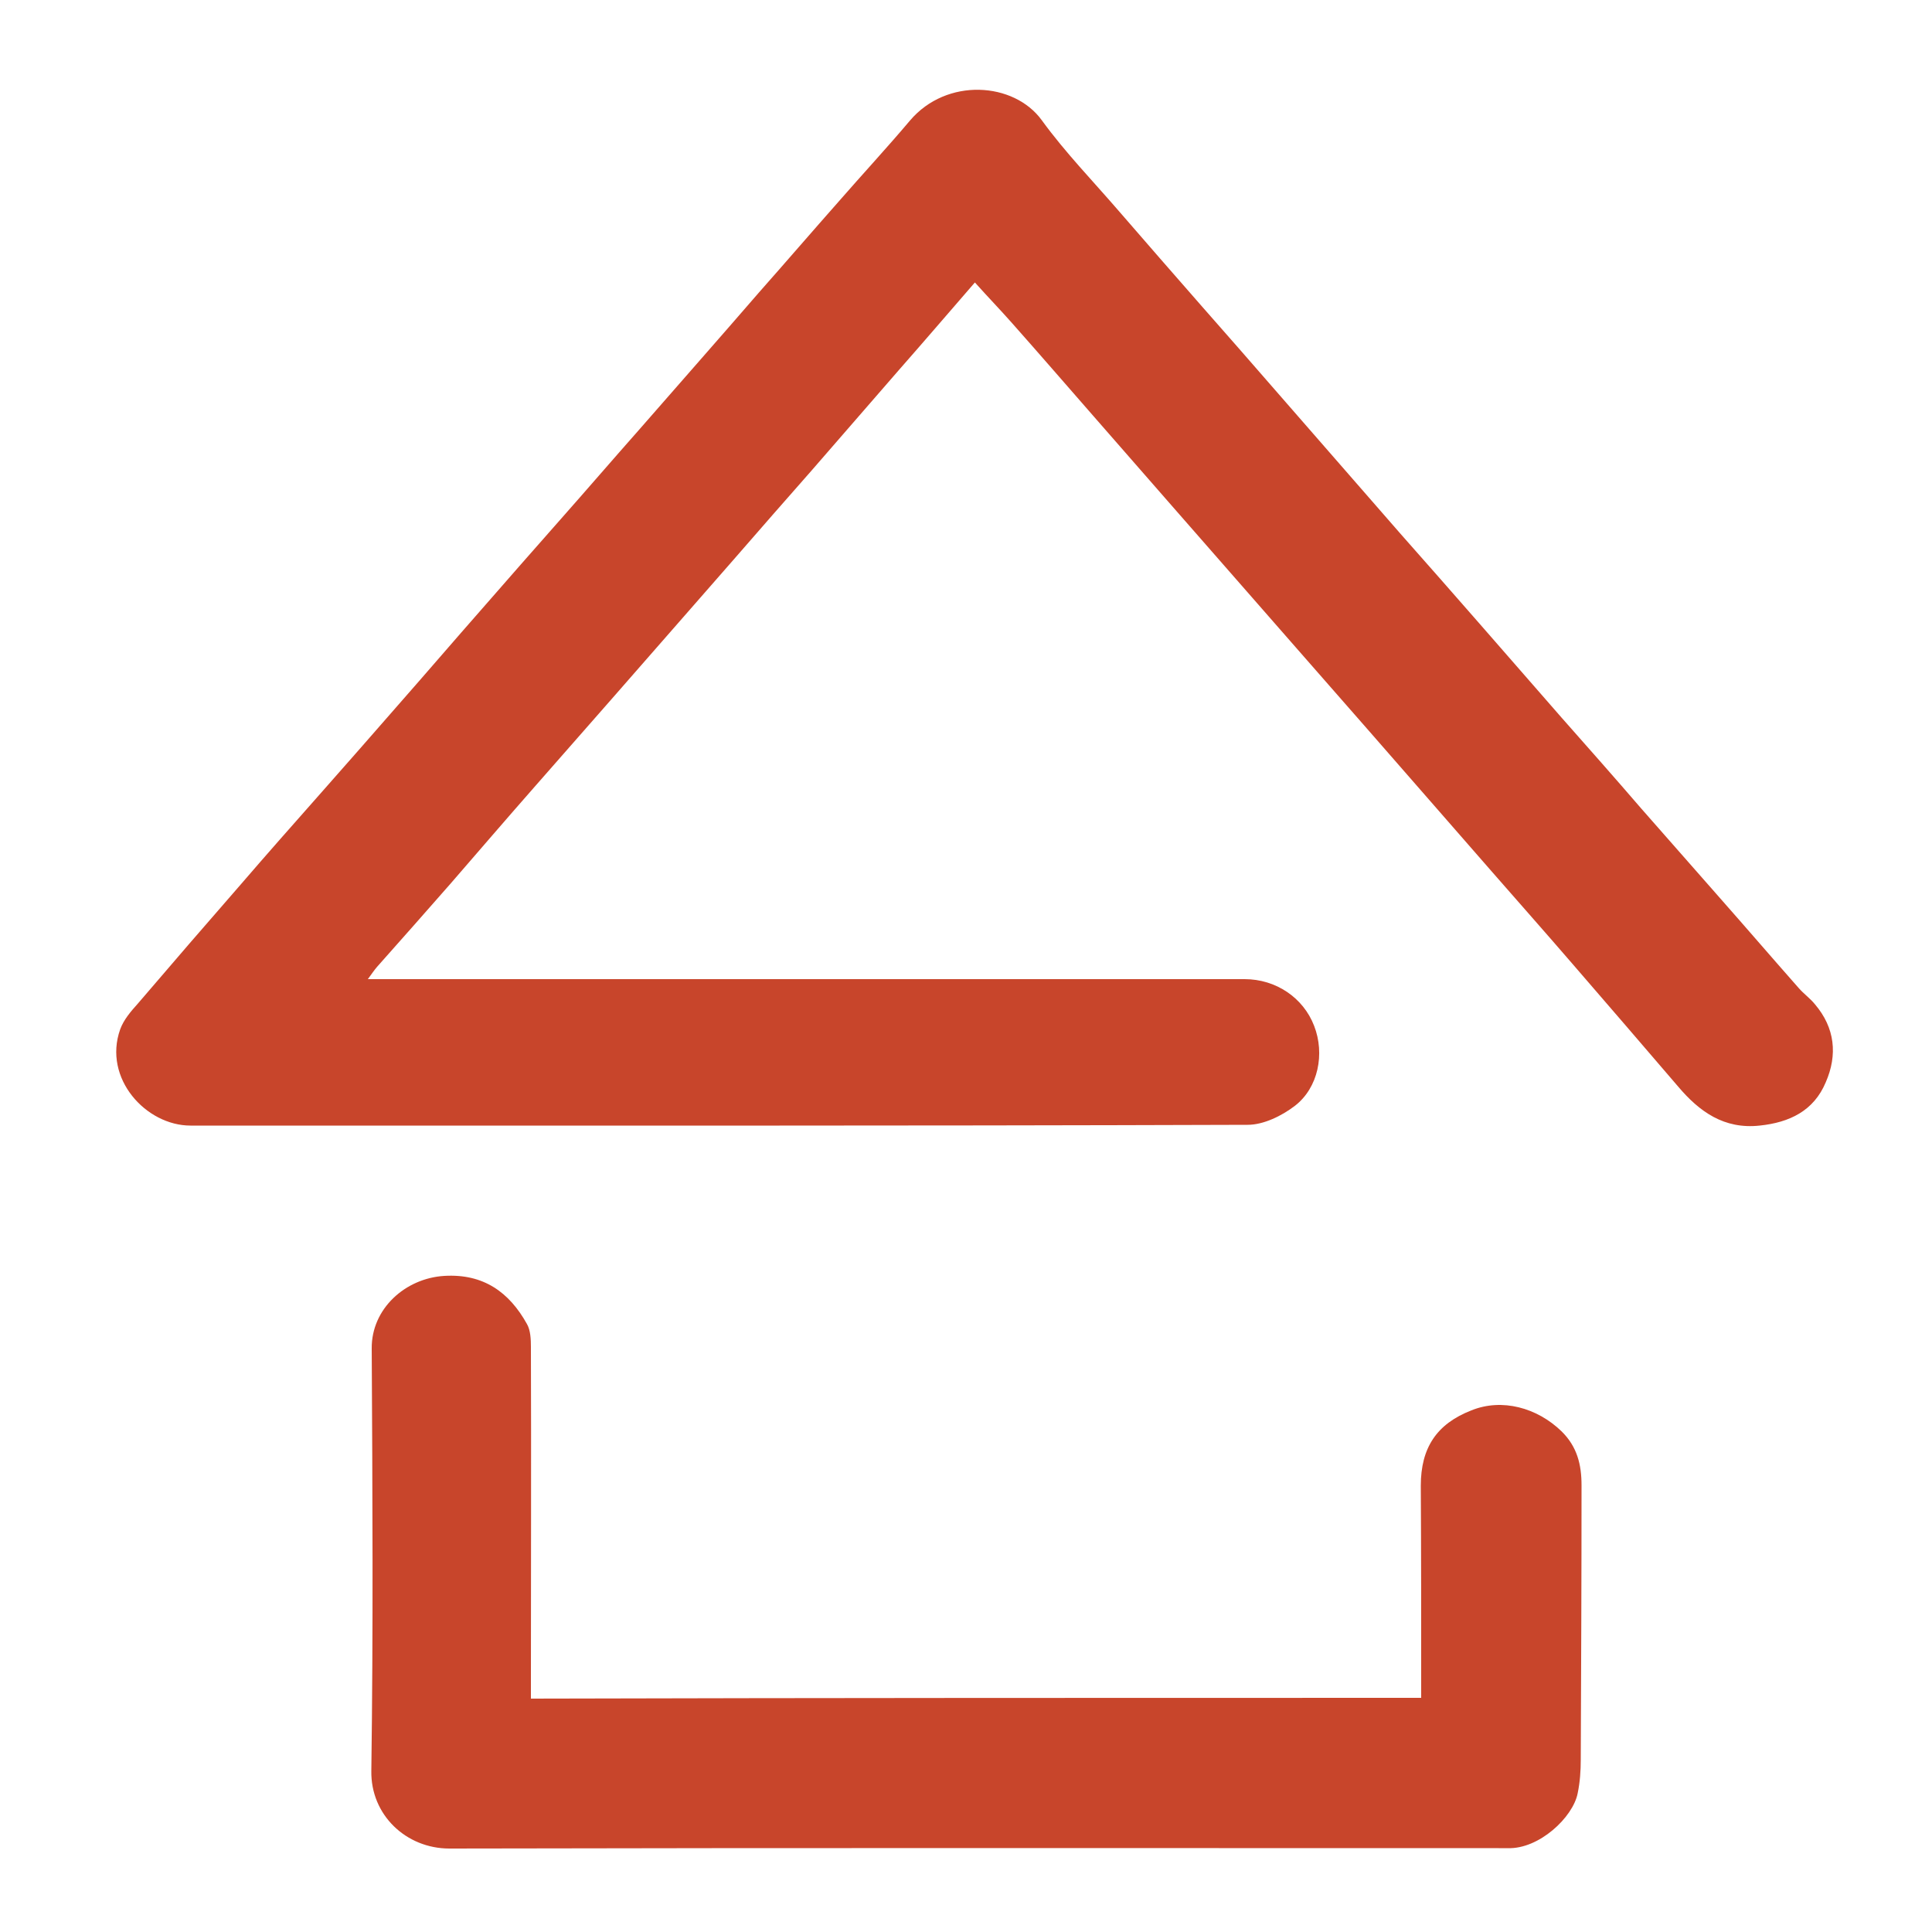 <?xml version="1.0" encoding="utf-8"?>
<svg version="1.1" id="Слой_1" xmlns="http://www.w3.org/2000/svg" xmlns:xlink="http://www.w3.org/1999/xlink" x="0px" y="0px"
	 viewBox="0 0 500 500" style="enable-background:new 0 0 500 500;" xml:space="preserve">
<g>
	<g>
		<path style="fill:#C8452B;" d="M252.3,73.1c-6.6,7.6-13.1,15.2-19.7,22.7c-7.5,8.6-15,17.3-22.5,25.9
			c-6.8,7.7-13.6,15.5-20.3,23.2c-10.5,12-21,24-31.5,36c-6.7,7.6-13.4,15.3-20.1,22.9c-7.3,8.3-14.5,16.7-21.7,25
			c-6.3,7.2-12.6,14.3-18.9,21.4c-0.7,0.8-1.3,1.7-2.4,3.2c2.1,0,3.5,0,5,0c74,0,147.9,0,221.9,0c8.1,0,15.2,4.8,18,12.1
			c2.8,7.2,1.1,16-5,20.7c-3.4,2.6-8.1,4.9-12.2,4.9c-91.2,0.3-182.4,0.2-273.6,0.2c-11.5,0-22.7-12.2-18.2-24.9
			c0.9-2.5,2.8-4.7,4.6-6.7c8.8-10.3,17.7-20.6,26.6-30.8c6.8-7.9,13.7-15.7,20.6-23.5c6.7-7.6,13.4-15.2,20.1-22.9
			c7.3-8.3,14.5-16.7,21.8-25c6.7-7.7,13.4-15.3,20.1-22.9c6.9-7.8,13.7-15.7,20.6-23.5c10.3-11.8,20.7-23.6,31-35.5
			c6.9-7.8,13.7-15.7,20.6-23.5c6.1-7,12.4-13.8,18.4-20.9c9.5-11.2,26.9-10,34.1-0.1c6.1,8.4,13.4,15.9,20.2,23.8
			c7,8.1,14,16.1,21,24.1c6.8,7.7,13.6,15.5,20.3,23.2c10.5,12,20.9,24,31.4,36c6.8,7.7,13.6,15.4,20.4,23.2
			c7.1,8.1,14.2,16.3,21.3,24.4c6.9,7.8,13.8,15.6,20.6,23.5c6.8,7.7,13.6,15.5,20.4,23.2c6.8,7.7,13.5,15.5,20.3,23.2
			c1.3,1.5,3,2.7,4.2,4.2c5.2,6.1,5.9,13.1,2.8,20.2c-3.1,7.4-9.4,10.4-17.1,11.2c-9.2,1-15.6-3.6-21.1-10.1
			c-9.1-10.6-18.2-21.2-27.3-31.7c-6.9-8-13.9-15.9-20.8-23.8c-10.6-12.1-21.1-24.2-31.7-36.3c-6.4-7.3-12.7-14.5-19.1-21.8
			c-10.8-12.3-21.5-24.6-32.3-36.9c-6.7-7.7-13.4-15.3-20.1-23c-7-8-14-16.1-21.1-24.1C258.9,80.2,255.7,76.9,252.3,73.1z"/>
		<path style="fill:#C8452B;" d="M367.8,439.4c0-1.3,0-2.5,0-3.6c0-17.1,0-34.2-0.1-51.3c0-9.8,4.1-16,13.1-19.5
			c7.9-3.2,17-0.7,23.3,5.4c4.1,4,5.2,8.7,5.2,14c0,23.7-0.1,47.3-0.2,71c0,2.9-0.2,5.8-0.8,8.7c-1.2,6.2-10,14.5-18.1,14.2
			c-0.8,0-1.5,0-2.3,0c-90.5,0-181.1-0.1-271.6,0.1c-11.2,0-20.4-8.7-20.2-20.1c0.5-36.4,0.3-72.9,0.1-109.3
			c-0.1-10.3,8.7-18.2,18.8-18.8c10.1-0.6,16.8,4.2,21.4,12.5c0.9,1.6,1,3.9,1,5.9c0.1,28.9,0,57.7,0,86.6c0,1.4,0,2.7,0,4.4
			C214.2,439.4,290.7,439.4,367.8,439.4z"/>
	</g>
</g>
</svg>
